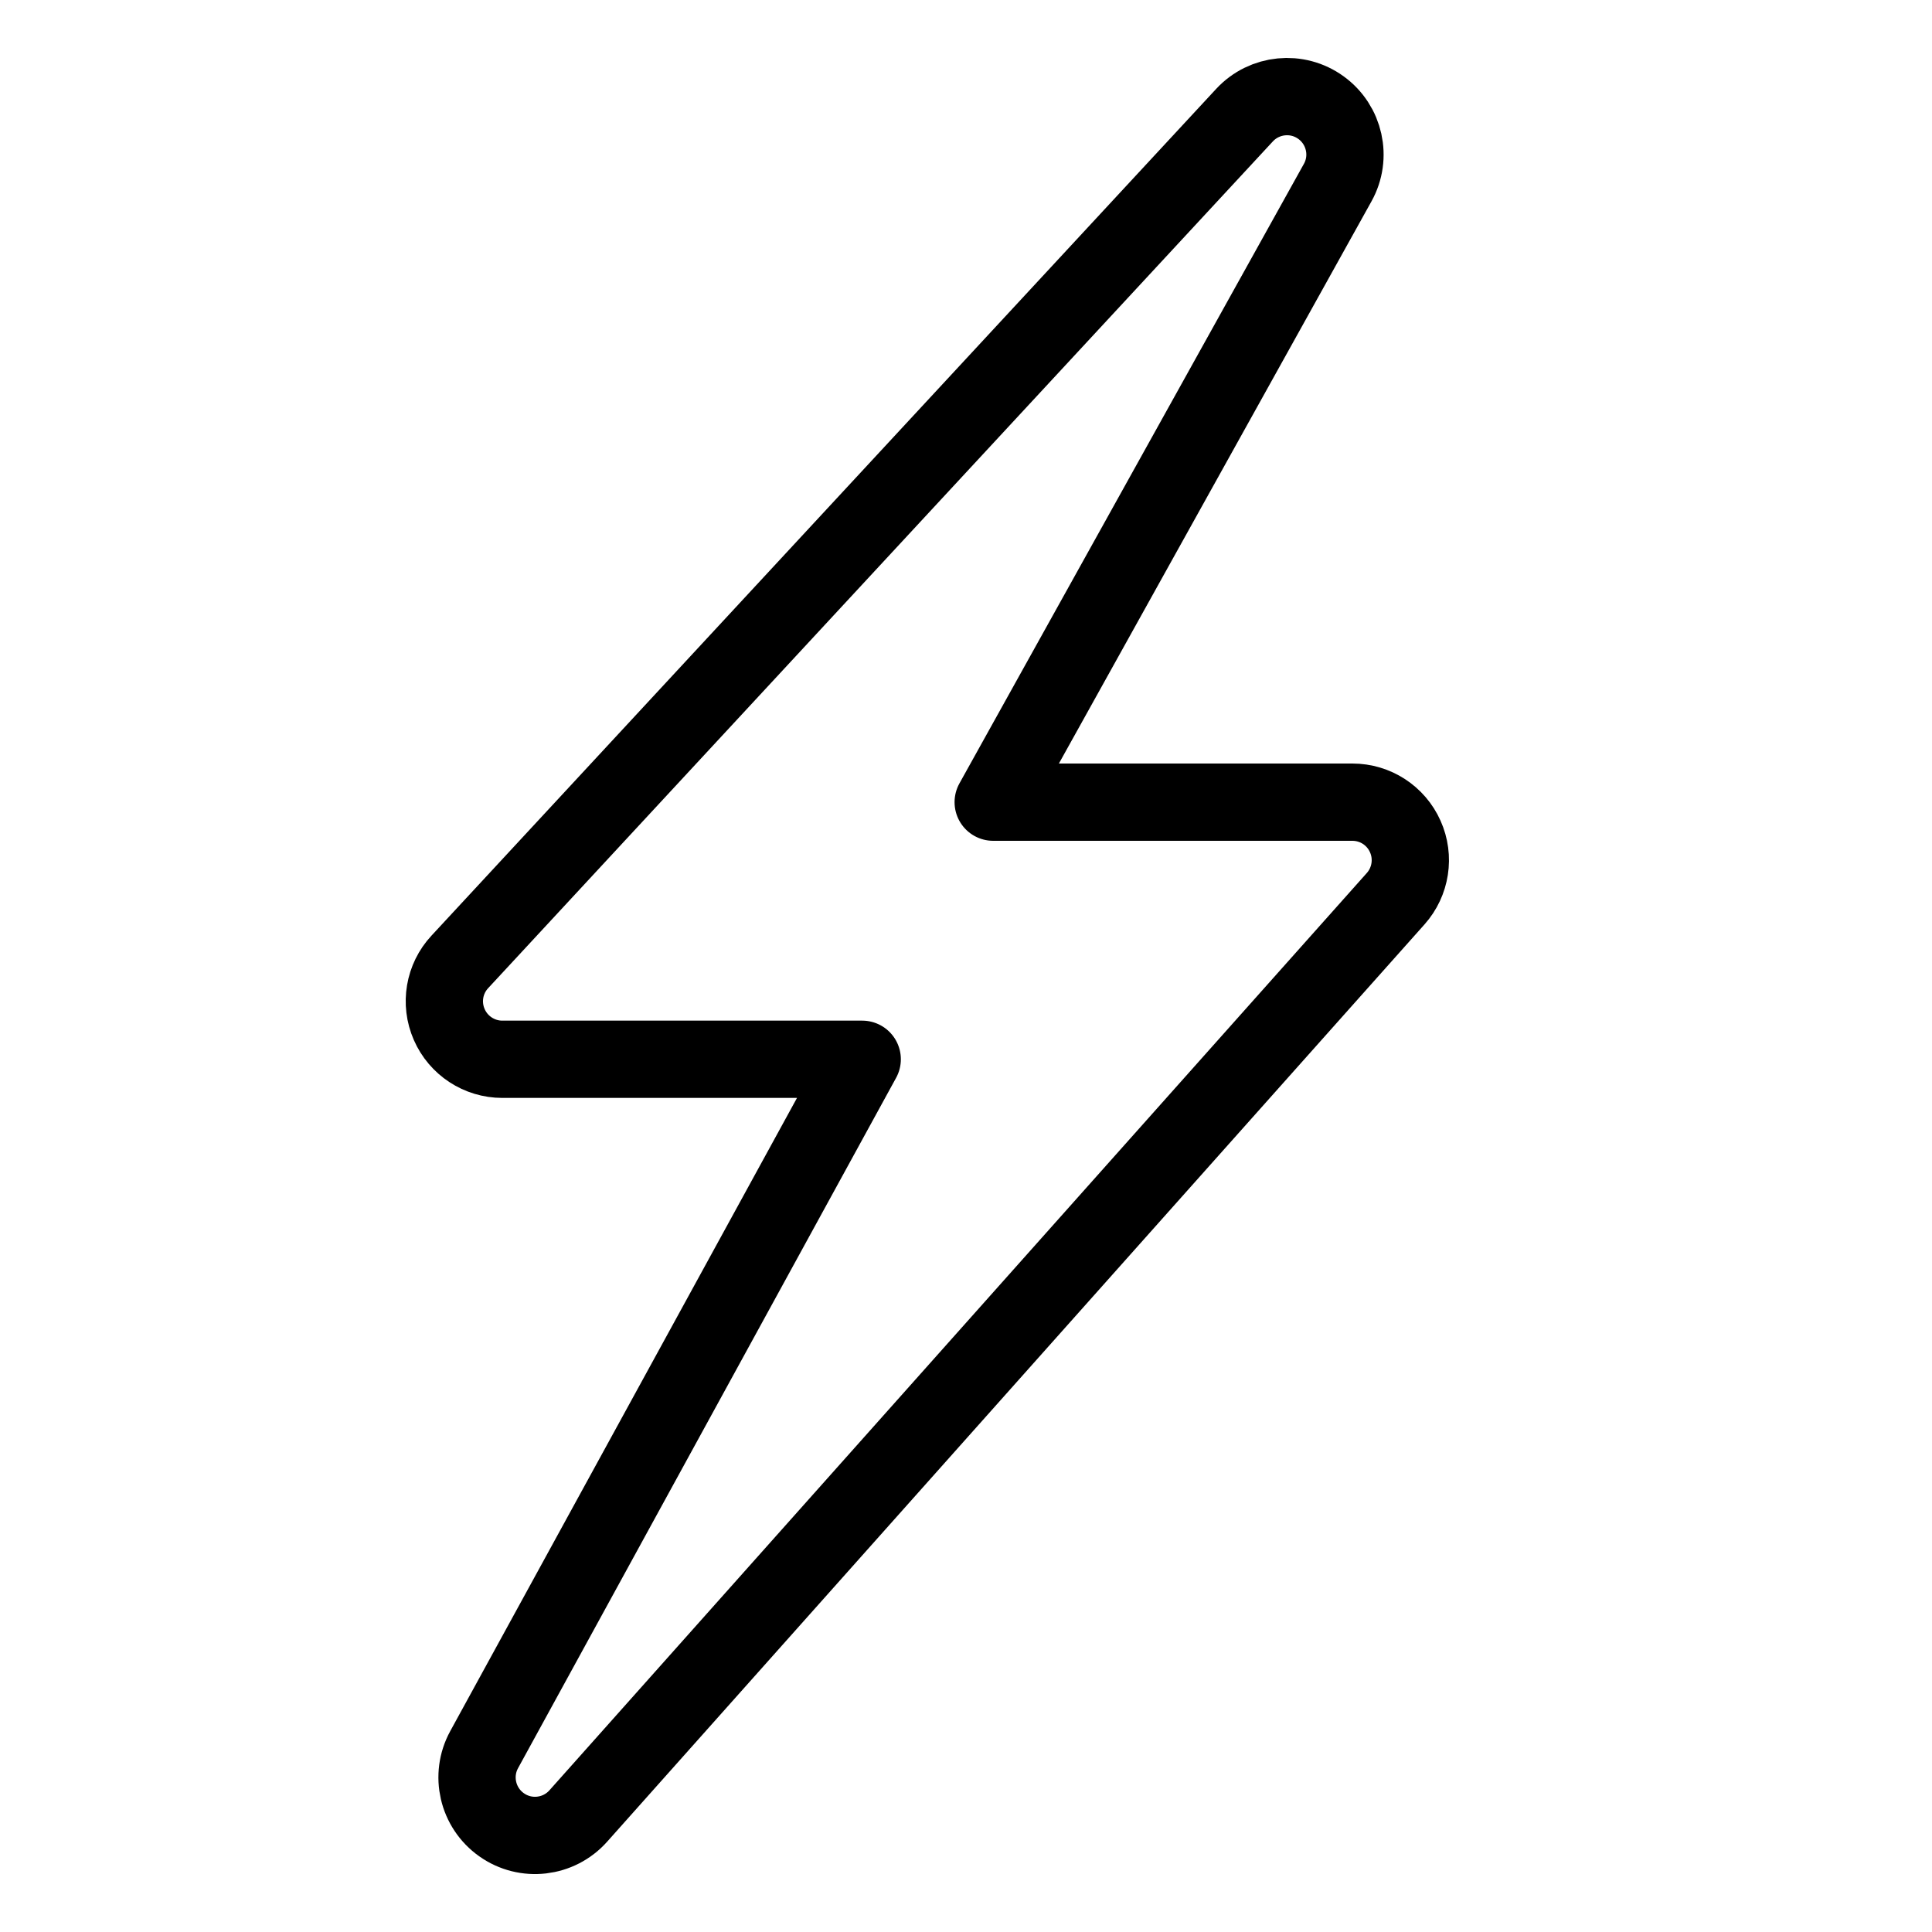 <svg aria-hidden="true" focusable="false" viewBox="0 0 25 25" xmlns="http://www.w3.org/2000/svg" xmlns:xlink="http://www.w3.org/1999/xlink" class="svg-iconstyled__Svg-app__sc-1nwmz4s-0 kZgIbN" style="fill: currentcolor; height: 36px; overflow: visible; width: 36px;"><path d="M5.95 12.447C5.747 12.665 5.693 12.983 5.813 13.257C5.932 13.53 6.202 13.707 6.5 13.707H11.157L6.265 22.64C6.082 22.974 6.179 23.393 6.491 23.613C6.802 23.833 7.229 23.784 7.483 23.499L18.06 11.629C18.256 11.409 18.305 11.093 18.184 10.824C18.064 10.554 17.796 10.38 17.5 10.38H12.852L17.309 2.364C17.494 2.033 17.401 1.616 17.094 1.393C16.787 1.17 16.362 1.212 16.104 1.49L5.95 12.447Z" fill="none" stroke="currentColor" stroke-width="1" stroke-linecap="round" stroke-linejoin="round"></path></svg>